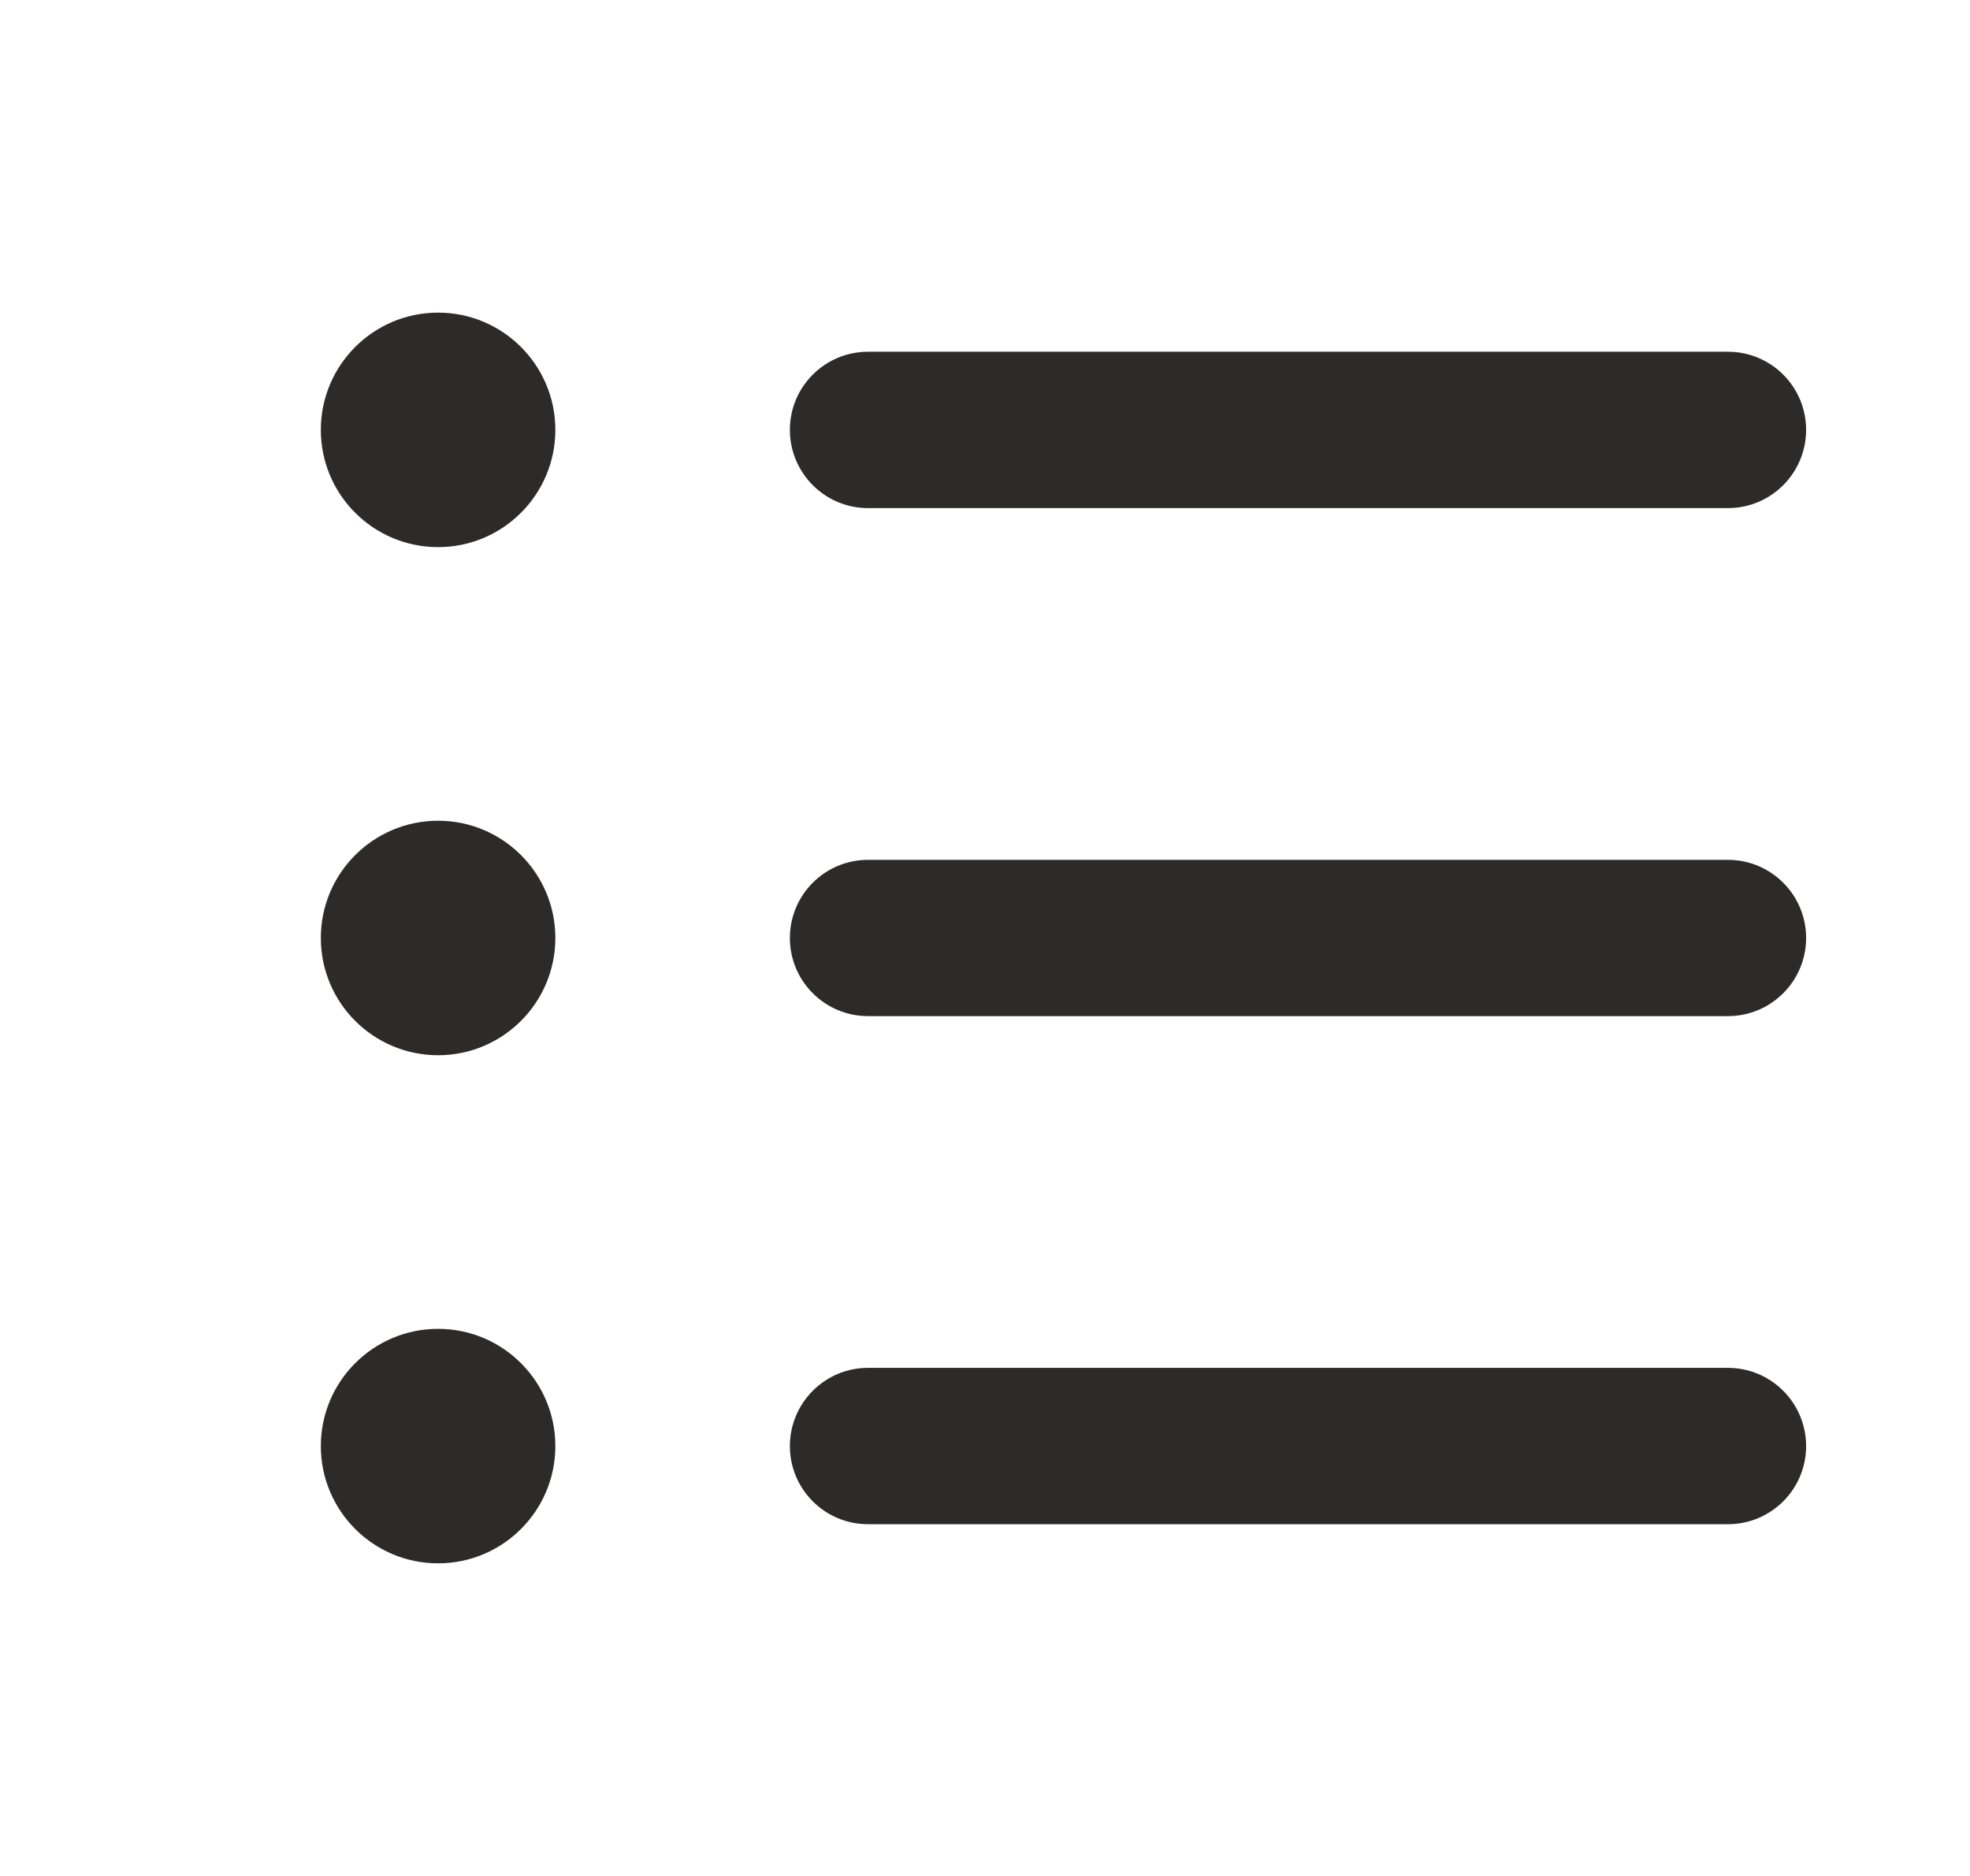 <svg width="21" height="20" viewBox="0 0 21 20" fill="none" xmlns="http://www.w3.org/2000/svg">
<g id="list">
<path id="list_2" d="M18.42 5.417H9.253C8.793 5.417 8.42 5.043 8.42 4.583C8.42 4.123 8.793 3.75 9.253 3.75H18.42C18.88 3.75 19.253 4.123 19.253 4.583C19.253 5.043 18.88 5.417 18.42 5.417ZM19.253 10C19.253 9.54 18.88 9.167 18.42 9.167H9.253C8.793 9.167 8.42 9.54 8.42 10C8.42 10.46 8.793 10.833 9.253 10.833H18.42C18.88 10.833 19.253 10.46 19.253 10ZM19.253 15.417C19.253 14.957 18.88 14.583 18.42 14.583H9.253C8.793 14.583 8.42 14.957 8.42 15.417C8.42 15.877 8.793 16.25 9.253 16.25H18.42C18.88 16.25 19.253 15.877 19.253 15.417ZM5.92 4.583C5.92 3.893 5.36 3.333 4.67 3.333C3.98 3.333 3.42 3.893 3.42 4.583C3.42 5.273 3.98 5.833 4.67 5.833C5.36 5.833 5.92 5.273 5.92 4.583ZM5.92 10C5.92 9.31 5.36 8.75 4.67 8.75C3.98 8.75 3.42 9.31 3.42 10C3.42 10.69 3.98 11.25 4.67 11.25C5.36 11.25 5.92 10.69 5.92 10ZM5.92 15.417C5.92 14.727 5.36 14.167 4.67 14.167C3.98 14.167 3.42 14.727 3.42 15.417C3.42 16.107 3.98 16.667 4.67 16.667C5.36 16.667 5.92 16.107 5.92 15.417Z" fill="#2D2A2A"/>
</g>
</svg>
